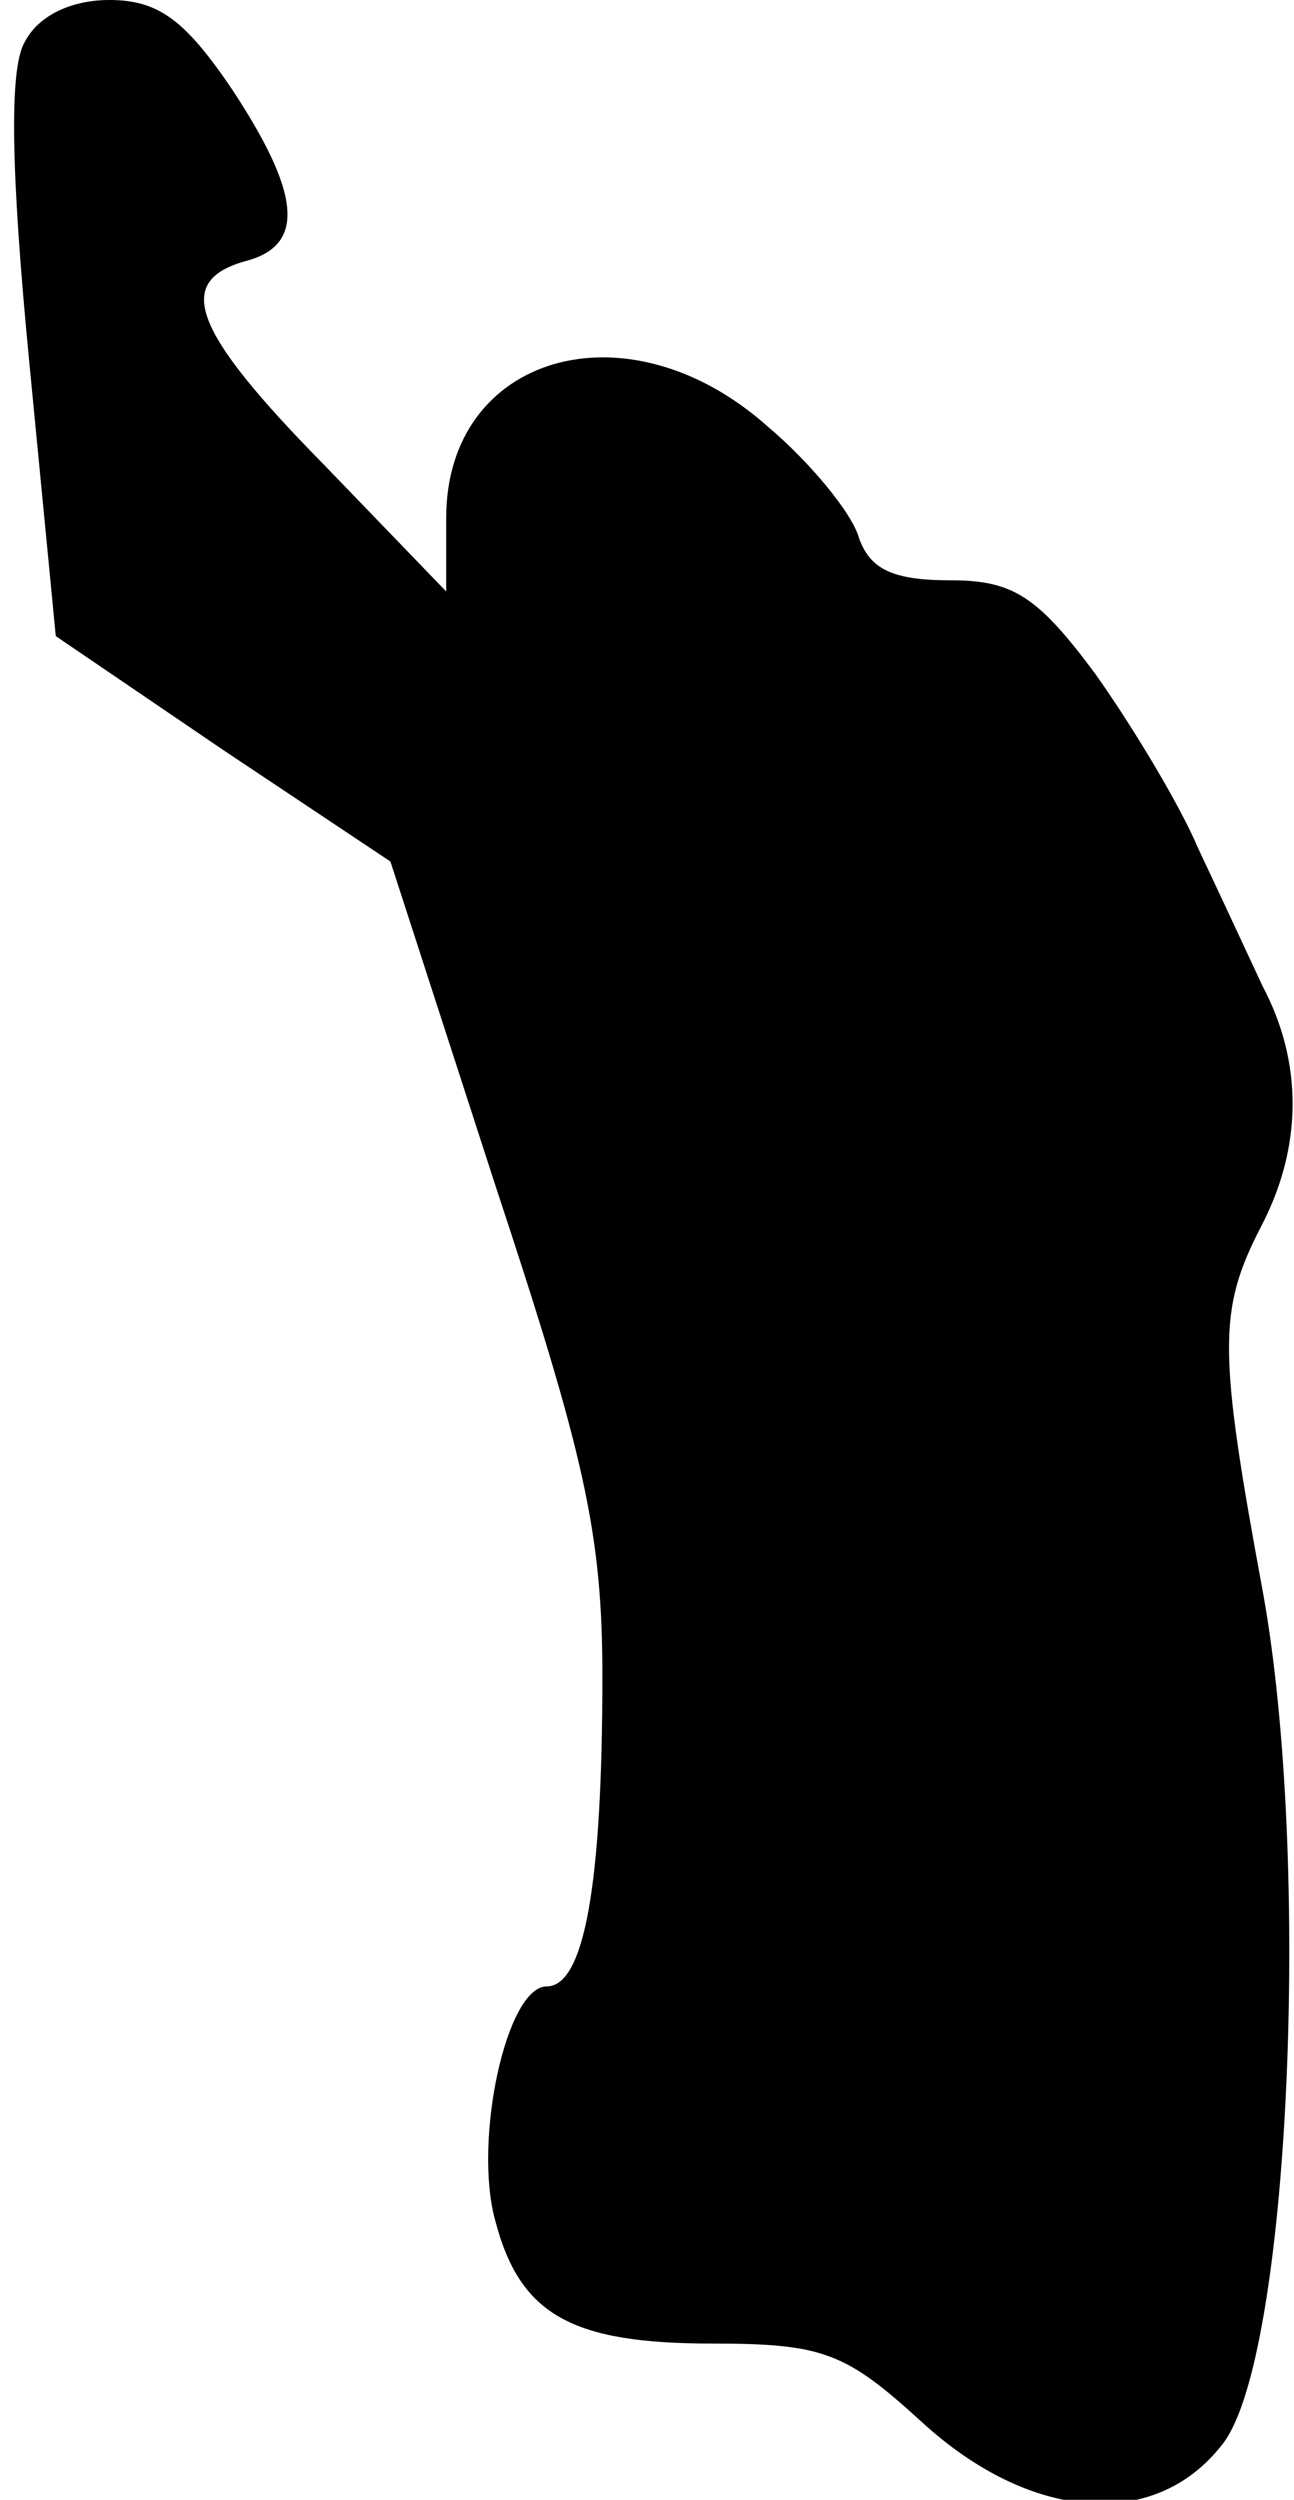 <?xml version="1.0" standalone="no"?>
<!DOCTYPE svg PUBLIC "-//W3C//DTD SVG 20010904//EN"
 "http://www.w3.org/TR/2001/REC-SVG-20010904/DTD/svg10.dtd">
<svg version="1.0" xmlns="http://www.w3.org/2000/svg"
 width="58pt" height="112pt" viewBox="0 0 58 112"
 preserveAspectRatio="xMidYMid meet">
<g transform="translate(0,112) scale(0.1,-0.1)"
fill="#000000" stroke="none">
<path fill="#000000" stroke="none" d="M11 1101 c-7 -12 -6 -59 2 -142 l12
-124 75 -51 75 -50 47 -145 c40 -121 48 -156 48 -220 0 -93 -8 -139 -25 -139
-18 0 -33 -69 -23 -105 11 -42 34 -55 97 -55 50 0 60 -4 94 -35 49 -45 105
-49 135 -10 30 38 40 261 18 382 -20 108 -20 126 -1 163 19 36 19 74 1 108 -7
15 -20 43 -29 62 -8 19 -29 54 -46 78 -26 35 -37 42 -65 42 -26 0 -36 5 -41
19 -3 11 -22 34 -41 50 -63 56 -144 32 -144 -41 l0 -33 -55 57 c-59 60 -67 82
-35 91 27 7 25 30 -6 77 -21 31 -33 40 -55 40 -17 0 -32 -7 -38 -19z"/>
</g>
</svg>
